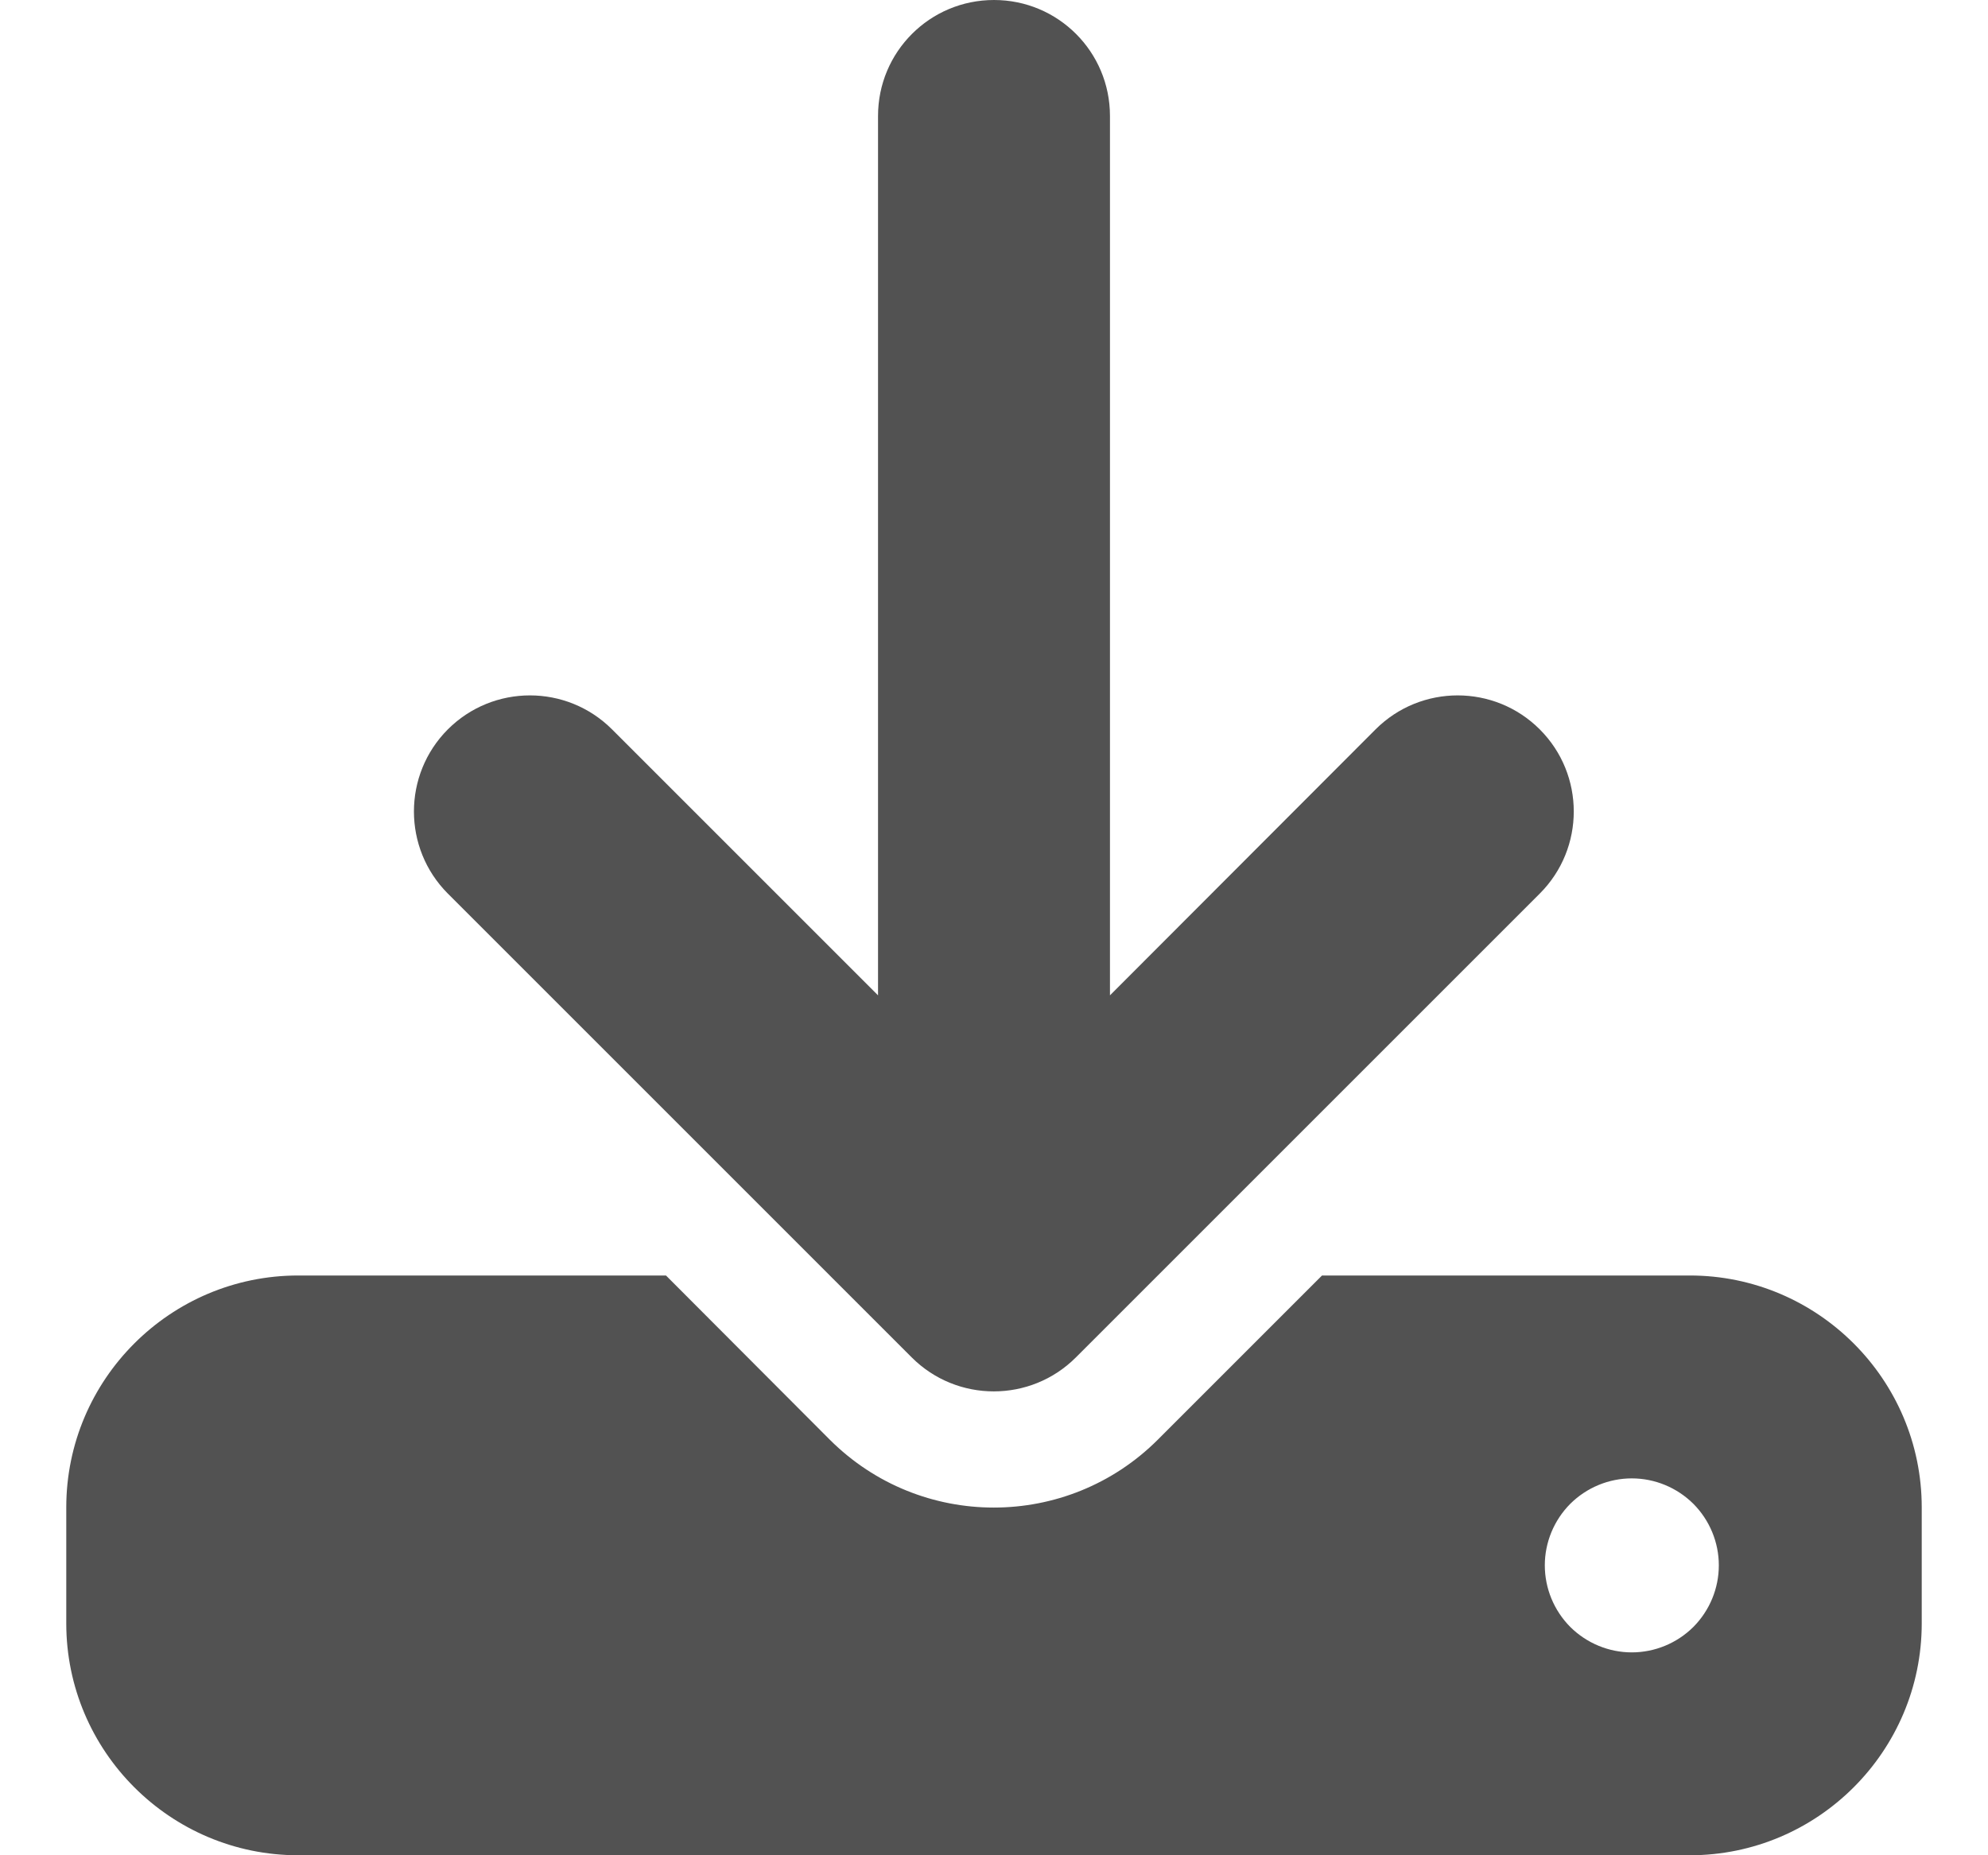 <svg width="15" height="14" viewBox="0 0 15 14" fill="none" xmlns="http://www.w3.org/2000/svg">
<path d="M8.375 0.875C8.375 0.391 7.984 0 7.5 0C7.016 0 6.625 0.391 6.625 0.875V7.511L4.618 5.504C4.276 5.162 3.721 5.162 3.379 5.504C3.038 5.846 3.038 6.401 3.379 6.743L6.879 10.243C7.221 10.585 7.776 10.585 8.118 10.243L11.618 6.743C11.96 6.401 11.96 5.846 11.618 5.504C11.276 5.162 10.721 5.162 10.379 5.504L8.375 7.511V0.875ZM2.25 9.625C1.285 9.625 0.5 10.41 0.5 11.375V12.25C0.5 13.215 1.285 14 2.25 14H12.75C13.715 14 14.5 13.215 14.5 12.25V11.375C14.5 10.41 13.715 9.625 12.75 9.625H9.975L8.736 10.864C8.052 11.547 6.945 11.547 6.261 10.864L5.025 9.625H2.25ZM12.312 11.156C12.486 11.156 12.653 11.225 12.777 11.348C12.9 11.472 12.969 11.639 12.969 11.812C12.969 11.986 12.9 12.153 12.777 12.277C12.653 12.4 12.486 12.469 12.312 12.469C12.139 12.469 11.972 12.4 11.848 12.277C11.725 12.153 11.656 11.986 11.656 11.812C11.656 11.639 11.725 11.472 11.848 11.348C11.972 11.225 12.139 11.156 12.312 11.156Z" fill="#525252"/>
</svg>
